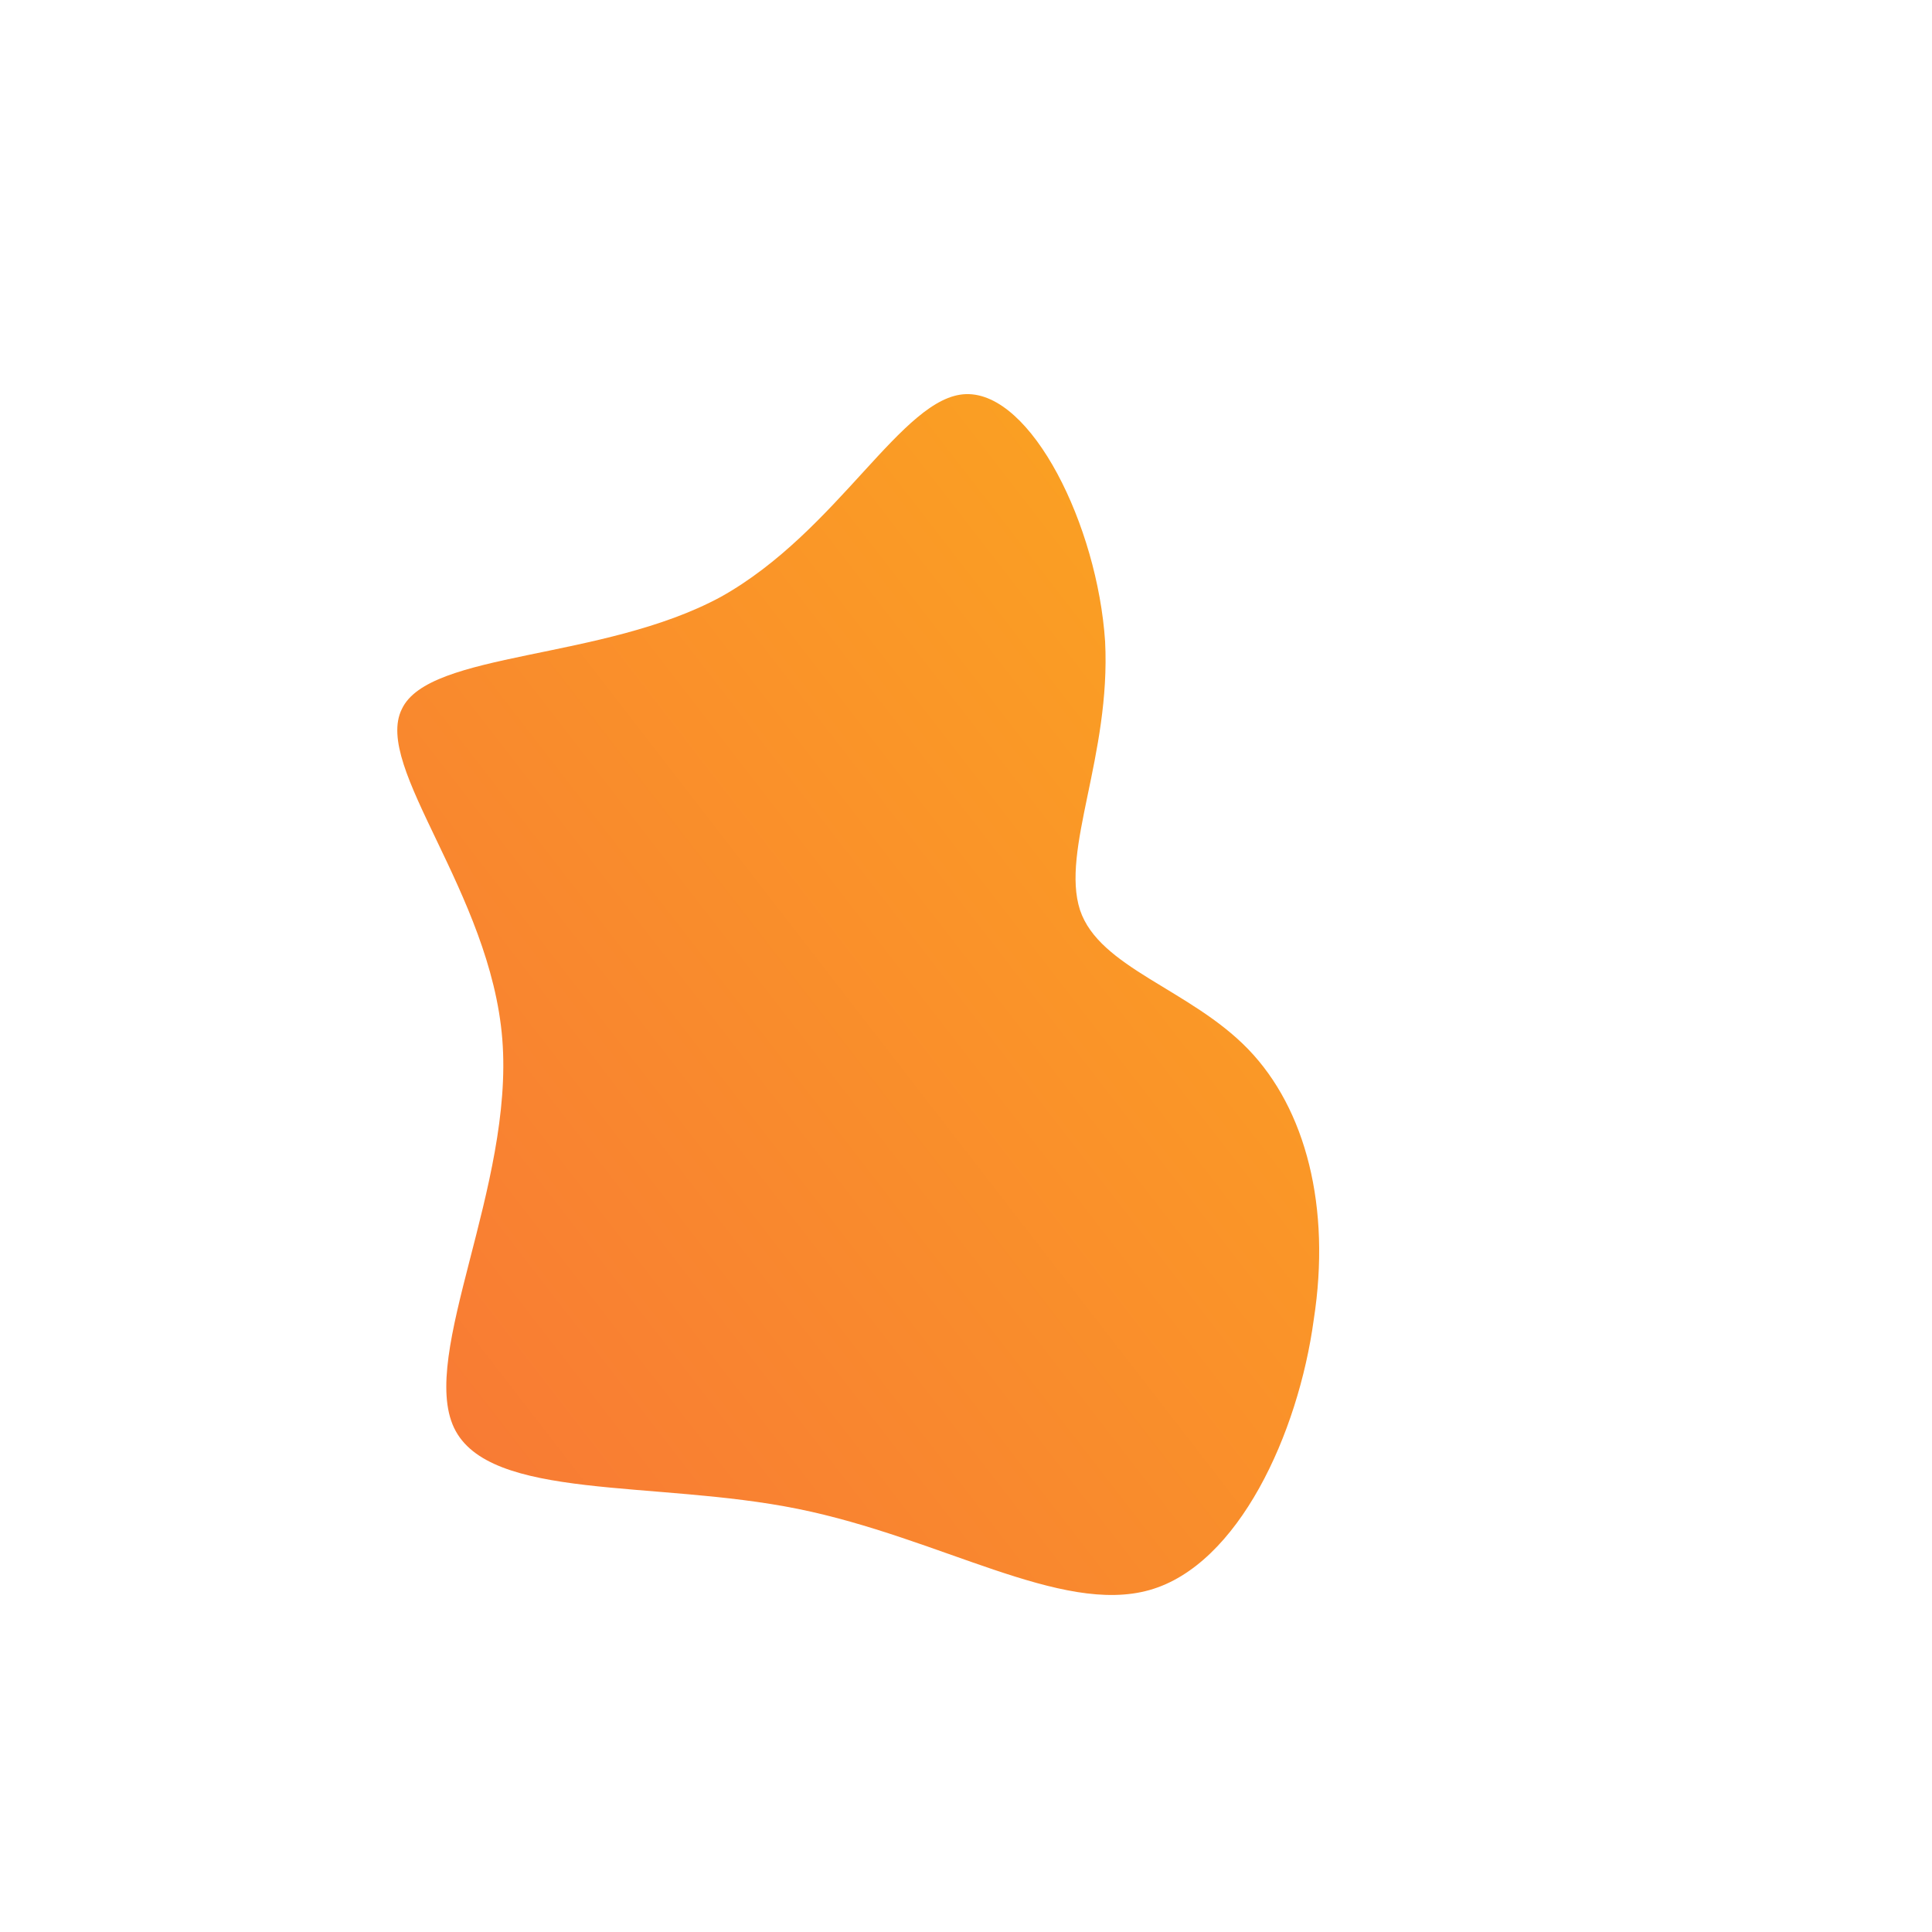 <!--?xml version="1.0" standalone="no"?-->
              <svg id="sw-js-blob-svg" viewBox="0 0 100 100" xmlns="http://www.w3.org/2000/svg" version="1.1">
                    <defs> 
                        <linearGradient id="sw-gradient" x1="0" x2="1" y1="1" y2="0">
                            <stop id="stop1" stop-color="rgba(248, 117, 55, 1)" offset="0%"></stop>
                            <stop id="stop2" stop-color="rgba(251, 168, 31, 1)" offset="100%"></stop>
                        </linearGradient>
                    </defs>
                <path fill="url(#sw-gradient)" d="M7.2,-16.8C7.5,-10.9,4.9,-6,5.9,-2.9C6.9,0.1,11.6,1.2,14.6,4.3C17.6,7.4,18.9,12.5,18,18.3C17.2,24.2,14.1,31,9.5,32.3C4.9,33.6,-1.3,29.6,-8.7,28.1C-16.1,26.6,-24.7,27.7,-26.5,23.9C-28.3,20.1,-23.4,11.4,-24,3.8C-24.6,-3.8,-30.7,-10.3,-29.2,-13.3C-27.8,-16.3,-18.8,-15.8,-12.7,-19.1C-6.6,-22.5,-3.3,-29.5,0,-29.6C3.4,-29.7,6.8,-22.8,7.2,-16.8Z" width="100%" height="100%" transform="translate(50 50)" style="transition: 0.3s;" stroke-width="0"></path>
              </svg>